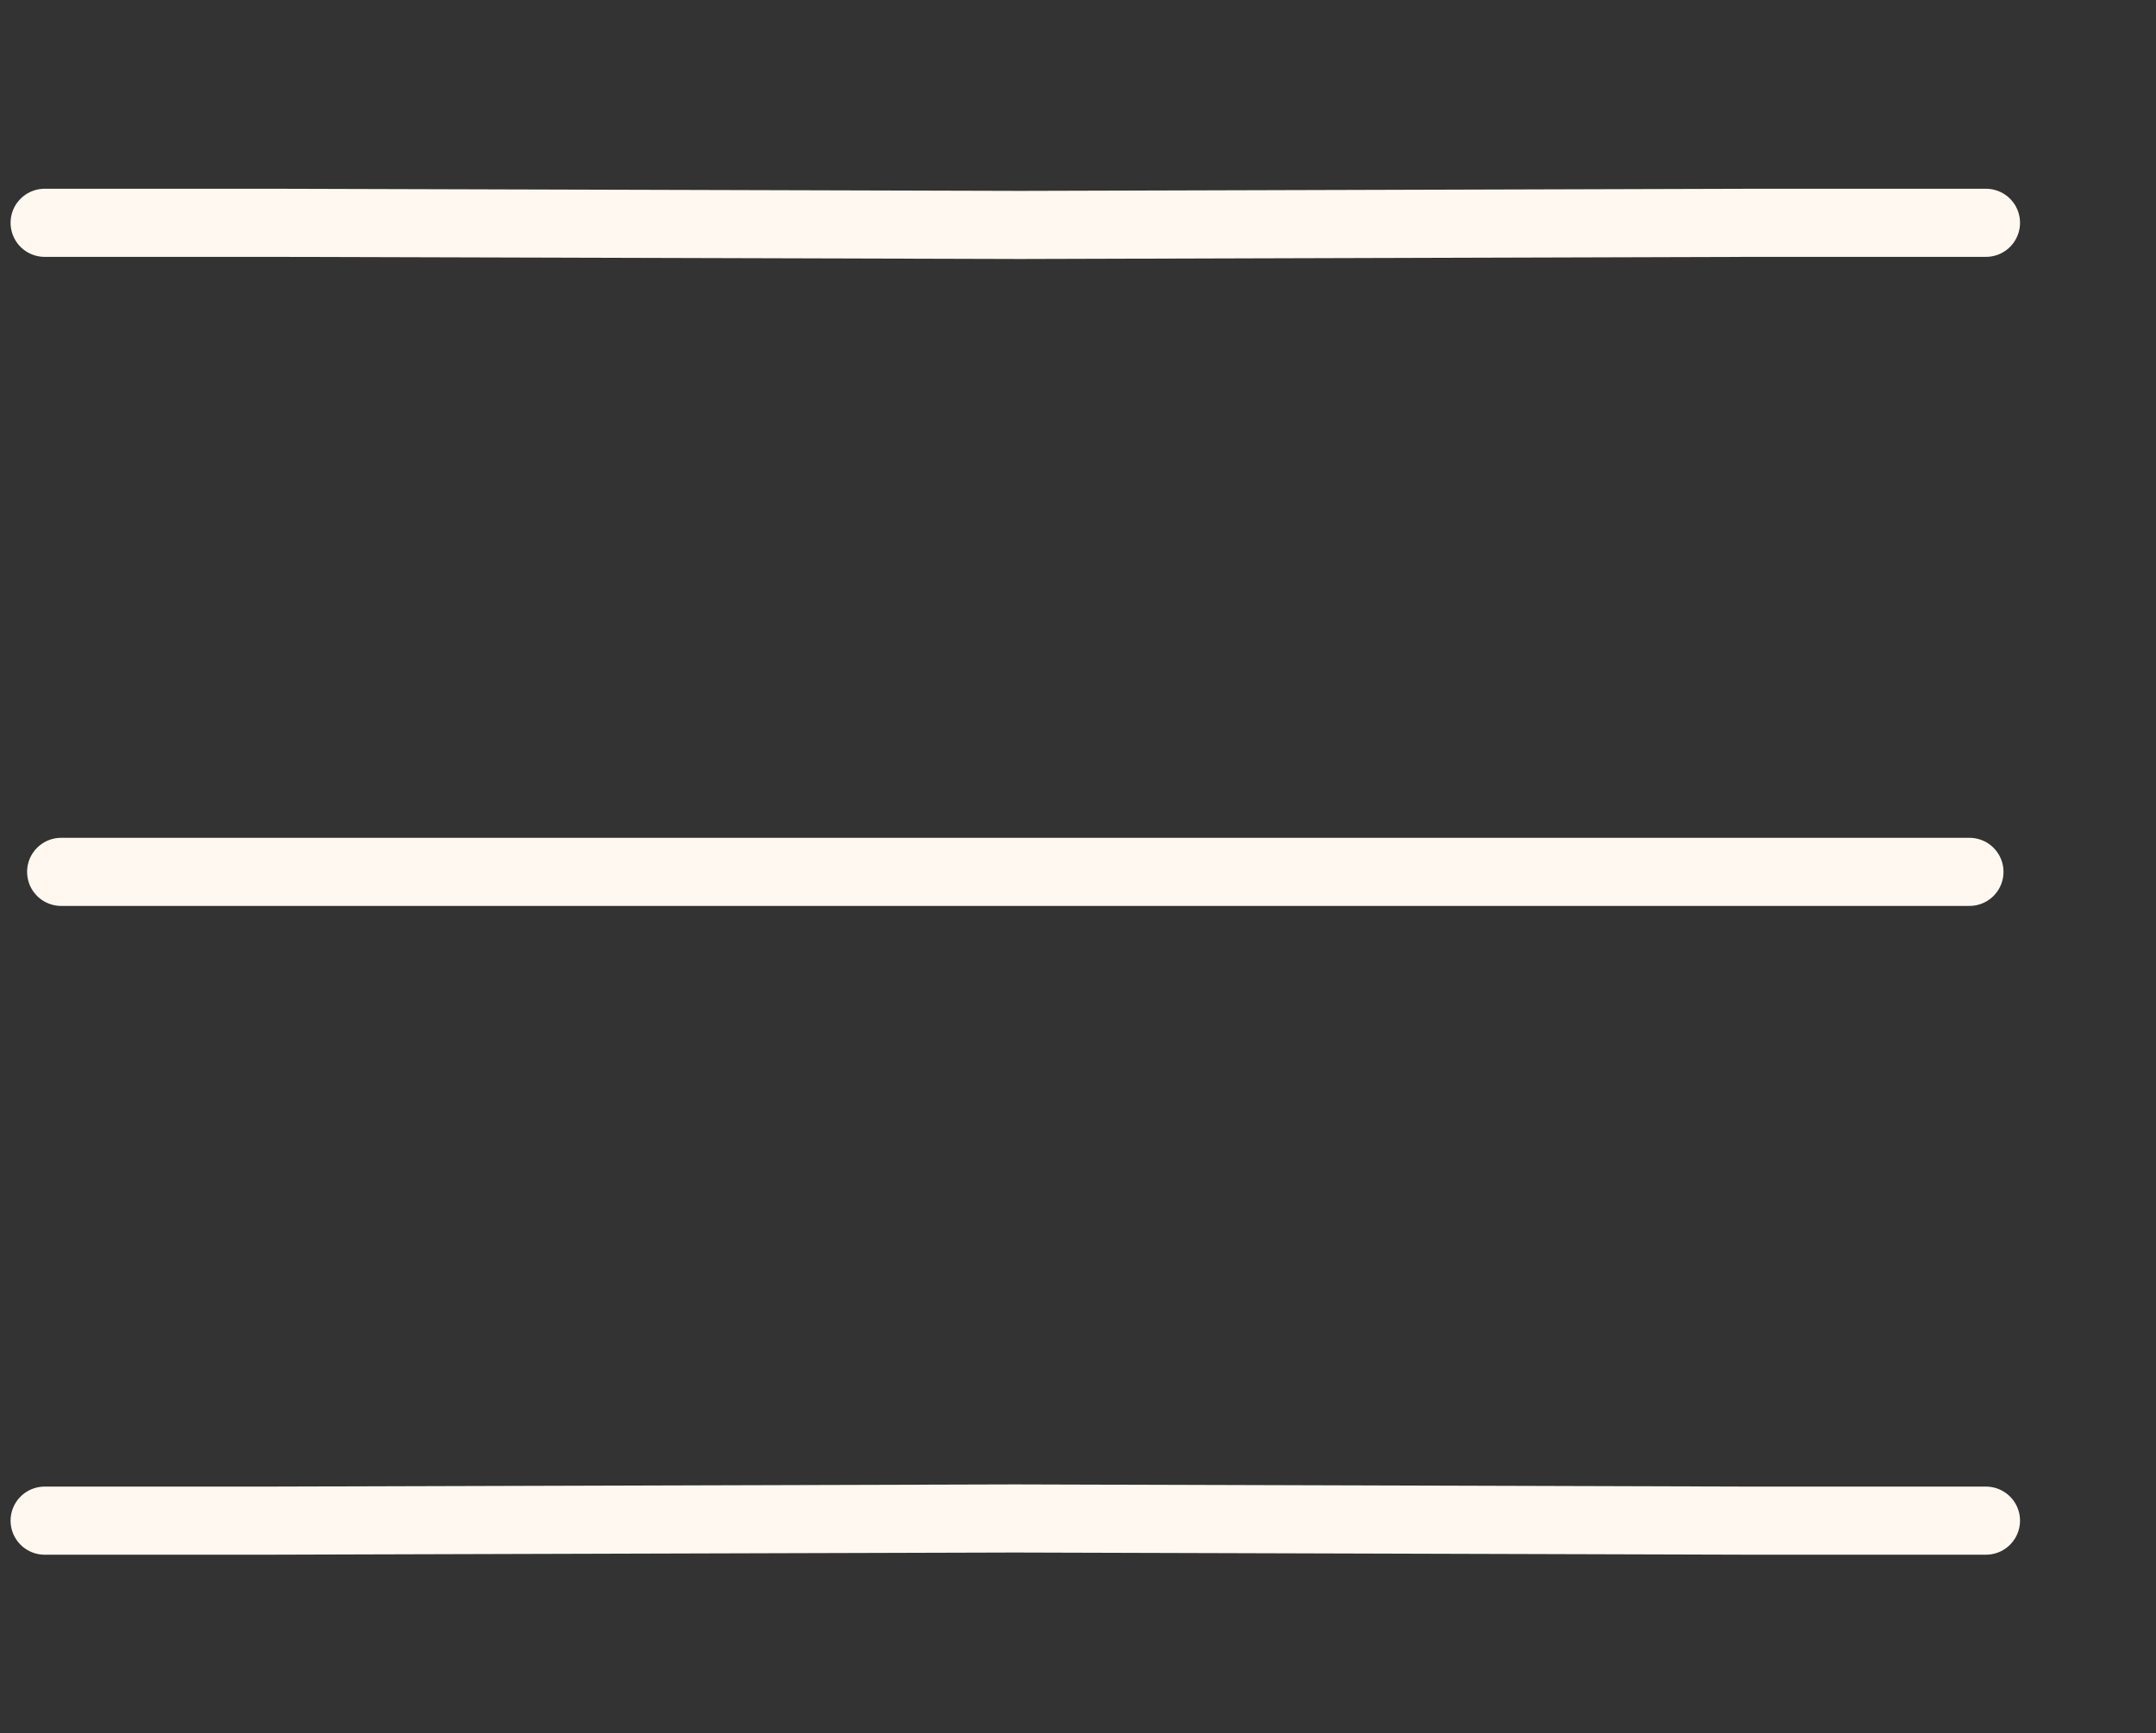 <svg xmlns="http://www.w3.org/2000/svg" xmlns:xlink="http://www.w3.org/1999/xlink" viewBox="0 0 633 509" width="633" height="509" preserveAspectRatio="xMidYMid meet" style="width: 100%; height: 100%; transform: translate3d(0px, 0px, 0px); content-visibility: visible;"><rect x="0" y="0" width="633" height="509" fill="#333333" stroke="none"/><defs><clipPath id="__lottie_element_5"><rect width="633" height="509" x="0" y="0"></rect></clipPath></defs><g clip-path="url(#__lottie_element_5)"><g transform="matrix(1,0,0,1,298,256)" opacity="1" style="display: block;"><g opacity="1" transform="matrix(1,0,0,1,0,0)"><path stroke-linecap="round" stroke-linejoin="round" fill-opacity="0" stroke="#FFF8F0" stroke-opacity="1" stroke-width="20px" d=" M-284.895,-190.569 C-284.895,-190.569 -217.69,-190.569 -217.69,-190.569 C-217.69,-190.569 1.453,-189.942 1.453,-189.942 C1.453,-189.942 217.537,-190.569 217.537,-190.569 C217.537,-190.569 285.076,-190.569 285.076,-190.569"></path></g></g><g transform="matrix(1,0,0,1,298,256)" opacity="1" style="display: block;"><g opacity="1" transform="matrix(1,0,0,1,0,0)"><path stroke-linecap="round" stroke-linejoin="round" fill-opacity="0" stroke="#FFF8F0" stroke-opacity="1" stroke-width="20px" d=" M-284.895,190.569 C-284.895,190.569 -219.568,190.569 -219.568,190.569 C-219.568,190.569 -0.035,189.929 -0.035,189.929 C-0.035,189.929 215.639,190.569 215.639,190.569 C215.639,190.569 285.076,190.569 285.076,190.569"></path></g></g><g transform="matrix(1,0,0,1,298,256)" opacity="1" style="display: block;"><g opacity="1" transform="matrix(1,0,0,1,0,0)"><path stroke-linecap="round" stroke-linejoin="round" fill-opacity="0" stroke="#FFF8F0" stroke-opacity="1" stroke-width="20px" d=" M-280.046,0.042 C-280.046,0.042 280.227,0.042 280.227,0.042"></path></g></g></g></svg>